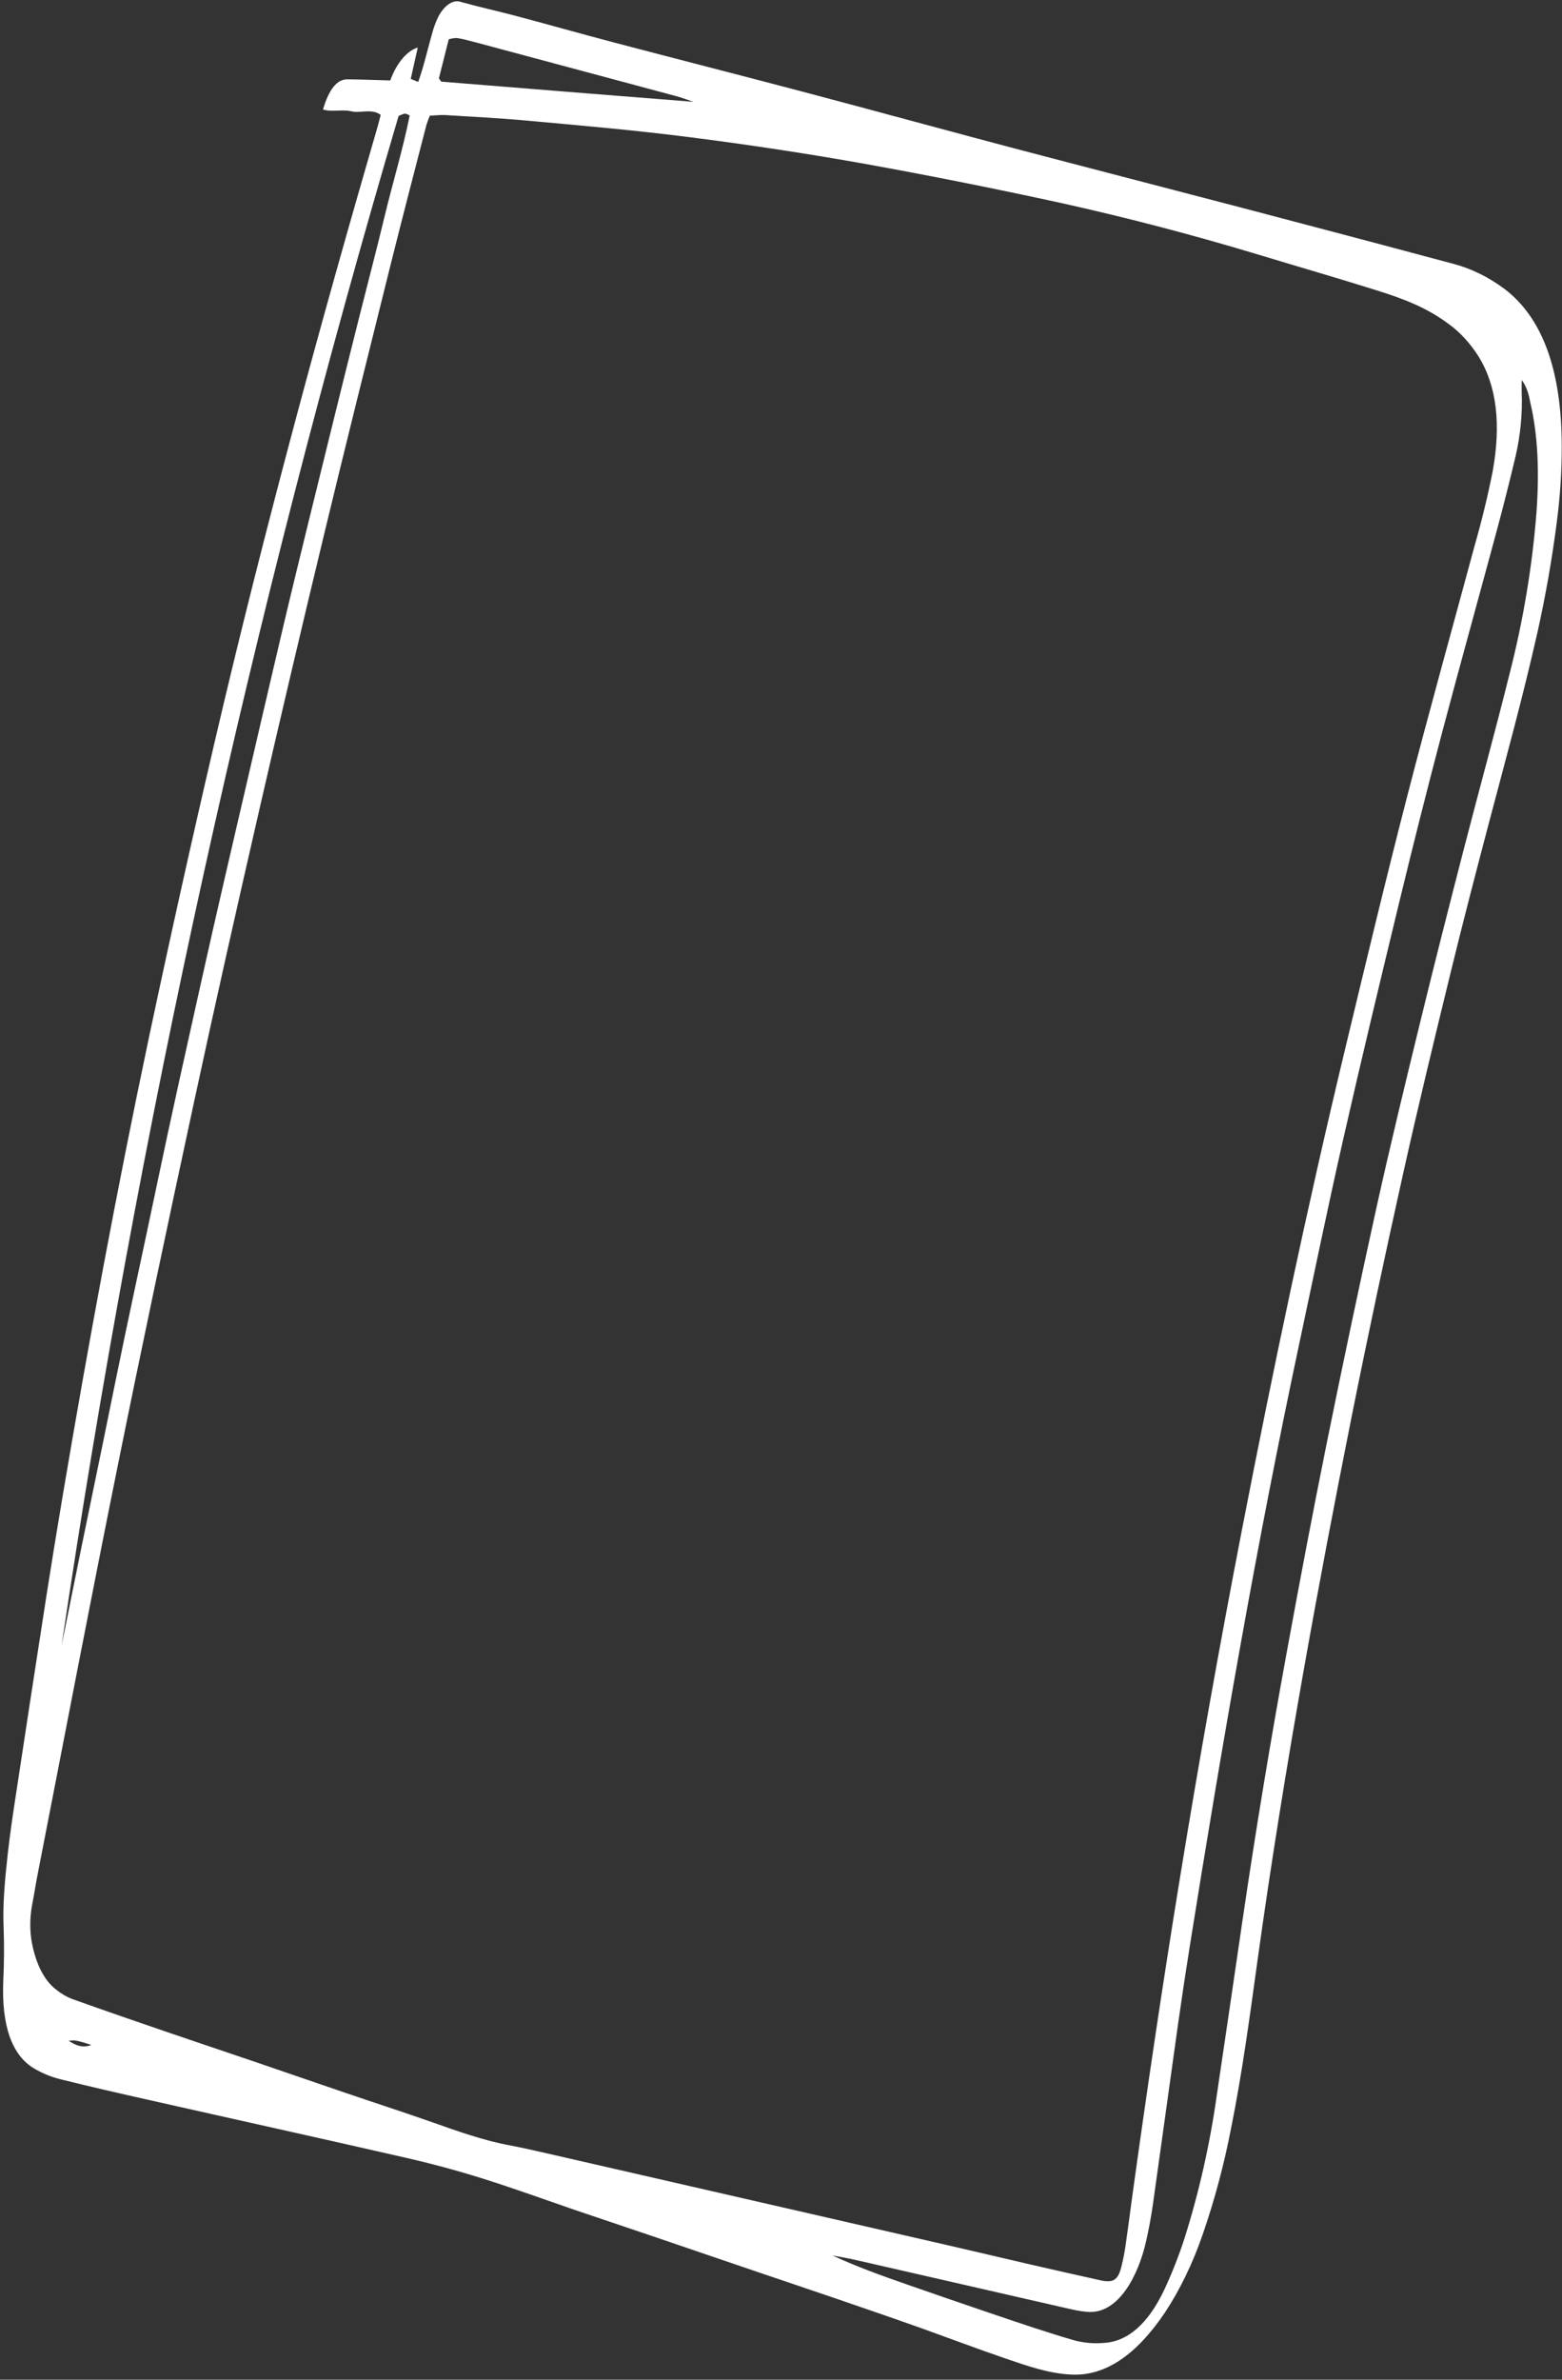 <svg width="304" height="463" viewBox="0 0 304 463" fill="none" xmlns="http://www.w3.org/2000/svg">
    <rect x="0" y="0" width="304" height="463" fill="#333333" stroke="none"/>
    <path d="M75.95 15.652C76.547 14.005 77.353 12.553 78.29 11.432C79.227 10.311 80.266 9.558 81.309 9.244C80.793 11.538 80.404 13.256 79.937 15.351L81.389 15.942C82.49 12.887 83.15 9.856 83.99 6.914C84.3 5.653 84.729 4.445 85.257 3.346C85.848 2.188 86.595 1.288 87.4 0.762C88.206 0.237 89.032 0.109 89.772 0.398C93.32 1.386 96.909 2.164 100.441 3.104C106.755 4.784 113.04 6.567 119.357 8.23C131.63 11.457 143.925 14.597 156.196 17.833C167.488 20.815 178.762 23.894 190.052 26.912C195.029 28.242 200.009 29.557 204.994 30.857C217.186 34.041 229.376 37.219 241.567 40.391C255.263 43.982 268.956 47.609 282.645 51.271C286.21 52.189 289.607 53.837 292.769 56.185C300.158 61.769 303.923 71.922 303.951 86.813C303.962 91.713 303.631 96.729 302.964 101.761C302.061 108.742 300.841 115.714 299.317 122.612C296.478 135.281 293.046 147.706 289.755 160.187C287.213 169.827 284.698 179.49 282.331 189.2C279.151 202.239 275.981 215.281 273.053 228.46C269.558 244.169 266.206 259.906 263.049 275.681C259.767 292.106 256.632 308.586 253.707 325.079C250.385 343.836 247.346 362.629 244.736 381.46C243.23 392.32 241.785 403.21 239.606 414.022C238.235 421.125 236.369 428.104 234.051 434.794C232.101 440.435 229.59 445.609 226.66 450.021C221.108 458.212 215.125 462.277 208.63 462.001C204.16 461.826 199.979 460.323 195.783 458.899C190.277 457.012 184.815 454.951 179.327 452.976C173.656 450.966 167.974 449.017 162.292 447.068C157.043 445.276 151.786 443.519 146.537 441.727L127.923 435.386C122.587 433.568 117.239 431.784 111.901 429.975C105.873 427.896 99.864 425.719 93.797 423.814C88.955 422.299 84.07 420.978 79.143 419.852C62.486 416.039 45.801 412.366 29.134 408.605C23.308 407.293 17.484 405.972 11.69 404.521C9.997 404.098 8.359 403.433 6.789 402.532C2.285 399.966 0.289 394.07 0.634 385.47C0.804 381.949 0.828 378.467 0.706 375.051C0.5 370.368 0.98 365.481 1.517 360.642C1.913 357.077 2.432 353.536 2.982 349.937C4.974 336.783 6.992 323.634 9.036 310.489C10.048 304.01 11.1 297.537 12.191 291.073C17.219 261.267 22.72 231.544 28.967 201.957C33.014 182.84 37.254 163.771 41.686 144.747C46.626 123.501 51.989 102.409 57.605 81.375C62.664 62.428 67.983 43.613 73.427 24.858C73.652 24.091 73.838 23.317 74.095 22.357C72.316 21.037 70.193 22.091 68.35 21.652C66.59 21.229 64.649 21.845 62.86 21.306C64.039 17.329 65.572 15.46 67.561 15.436C70.283 15.463 72.958 15.572 75.95 15.652ZM83.657 22.509C83.406 23.1 83.18 23.713 82.98 24.344C80.653 33.379 78.295 42.39 76.034 51.447C71.682 68.929 67.31 86.407 63.086 103.933C58.752 121.907 54.507 139.944 50.352 158.045C46.026 176.916 41.764 195.817 37.687 214.764C32.602 238.359 27.6 261.97 22.824 285.624C17.487 312.038 12.44 338.507 7.27 364.953C6.929 366.708 6.668 368.478 6.312 370.284C5.579 374.066 5.864 377.29 6.749 380.256C7.625 383.281 9.045 385.63 10.852 387.042C11.855 387.861 12.925 388.492 14.048 388.928C20.319 391.173 26.612 393.331 32.904 395.489C38.415 397.377 43.936 399.213 49.443 401.091C55.305 403.084 61.154 405.12 67.016 407.113C72.528 408.992 78.057 410.784 83.556 412.706C88.796 414.551 94.021 416.465 99.429 417.441C101.773 417.896 104.103 418.421 106.432 418.955L184.068 436.744C189.529 437.994 194.98 439.297 200.44 440.556C205.009 441.606 209.578 442.638 214.147 443.652C214.683 443.784 215.232 443.844 215.791 443.834C217.127 443.766 217.79 442.975 218.309 440.772C218.614 439.498 218.864 438.207 219.057 436.911C219.486 433.99 219.853 431.075 220.248 428.148C223.137 407.222 226.231 386.31 229.638 365.412C233.328 342.731 237.361 320.091 241.737 297.494C247.808 266.197 254.365 235.013 261.796 204.072C265.743 187.658 269.662 171.23 273.875 154.913C278.088 138.596 282.607 122.43 286.988 106.192C288.34 101.494 289.507 96.708 290.477 91.874C292.201 82.513 291.276 75.059 287.774 69.373C286.102 66.755 284.164 64.642 282.016 63.094C277.67 59.793 272.88 58.044 268.026 56.52C260.463 54.143 252.855 51.948 245.271 49.649C232.391 45.749 219.404 42.35 206.309 39.452C193.744 36.711 181.135 34.196 168.482 31.905C157.09 29.878 145.645 28.138 134.146 26.684C123.66 25.342 113.098 24.423 102.546 23.469C97.224 22.973 91.864 22.717 86.521 22.381C85.632 22.346 84.698 22.465 83.657 22.509ZM296.164 73.941C296.157 75.05 296.132 75.655 296.15 76.241C296.336 80.291 295.931 84.579 294.969 88.758C293.839 93.534 292.638 98.287 291.364 103.016C287.802 116.264 284.118 129.46 280.609 142.727C277.777 153.479 275.052 164.27 272.432 175.099C268.694 190.543 264.972 206.008 261.449 221.521C258.431 234.801 255.692 248.162 252.851 261.495C244.561 300.409 237.794 339.6 231.538 378.781C230.737 383.803 229.982 388.816 229.273 393.819C227.623 405.498 226.041 417.172 224.388 428.841C224.039 431.277 223.59 433.706 223.044 436.11C221.523 442.798 217.704 450.077 211.92 449.811C210.171 449.727 208.46 449.286 206.774 448.904L166.487 439.688C165.026 439.35 163.51 439.111 162.019 438.822C166.794 441.041 171.667 442.778 176.548 444.48C182.311 446.49 188.078 448.474 193.849 450.43C198.925 452.143 203.998 453.874 209.131 455.352C210.997 455.847 212.931 456.009 214.904 455.834C219.435 455.557 223.464 452.178 226.652 445.367C228.087 442.291 229.366 439.044 230.471 435.675C233.314 426.707 235.438 417.36 236.772 407.937C238.494 396.436 240.157 384.923 241.849 373.416C244.401 356.061 247.263 338.736 250.434 321.44C252.918 307.874 255.478 294.305 258.214 280.779C261.308 265.49 264.532 250.226 267.884 234.986C270.575 222.817 273.51 210.705 276.467 198.605C279.141 187.626 281.931 176.677 284.747 165.753C287.727 154.195 290.905 142.712 293.795 131.091C296.449 120.767 298.217 110.155 299.037 99.634C299.585 91.956 299.358 84.675 297.788 78.134C297.509 76.429 296.949 74.984 296.164 73.941ZM11.988 320.166C13.315 313.586 14.629 307.022 15.976 300.419C17.358 293.659 18.765 286.903 20.152 280.144C21.502 273.551 22.823 266.952 24.204 260.355C25.609 253.608 27.075 246.864 28.505 240.122C29.904 233.538 31.275 226.94 32.689 220.359C34.103 213.778 35.546 207.257 37.022 200.642C38.51 193.915 40.013 187.19 41.53 180.468C43.023 173.902 44.539 167.396 46.061 160.808C47.61 154.099 49.168 147.388 50.734 140.675C52.257 134.134 53.777 127.61 55.327 121.037C56.877 114.464 58.473 107.991 60.066 101.454C61.703 94.767 63.347 88.088 65.001 81.417C66.604 74.9 68.227 68.386 69.869 61.877C71.544 55.21 73.294 48.576 74.897 41.913C76.457 35.442 78.401 29.091 79.735 22.476C79.439 22.28 79.122 22.155 78.79 22.102C78.385 22.203 77.978 22.361 77.573 22.576C48.957 119.475 26.925 219.443 11.988 320.166ZM85.408 15.238C85.687 15.583 85.793 15.877 85.953 15.889C102.211 17.222 118.474 18.501 134.945 19.811C133.717 19.4 132.691 19 131.637 18.714C118.667 15.227 105.696 11.75 92.726 8.281C91.483 7.949 90.234 7.616 88.969 7.398C88.432 7.393 87.883 7.479 87.332 7.654C86.645 10.406 86.015 12.897 85.413 15.266L85.408 15.238ZM17.731 397.854C17.223 397.692 16.716 397.521 16.2 397.375C15.684 397.229 15.165 397.074 14.633 397.007C14.226 396.928 13.784 397.034 13.363 397.052C14.708 397.959 16.126 398.517 17.735 397.882L17.731 397.854Z" fill="white"/>
</svg>